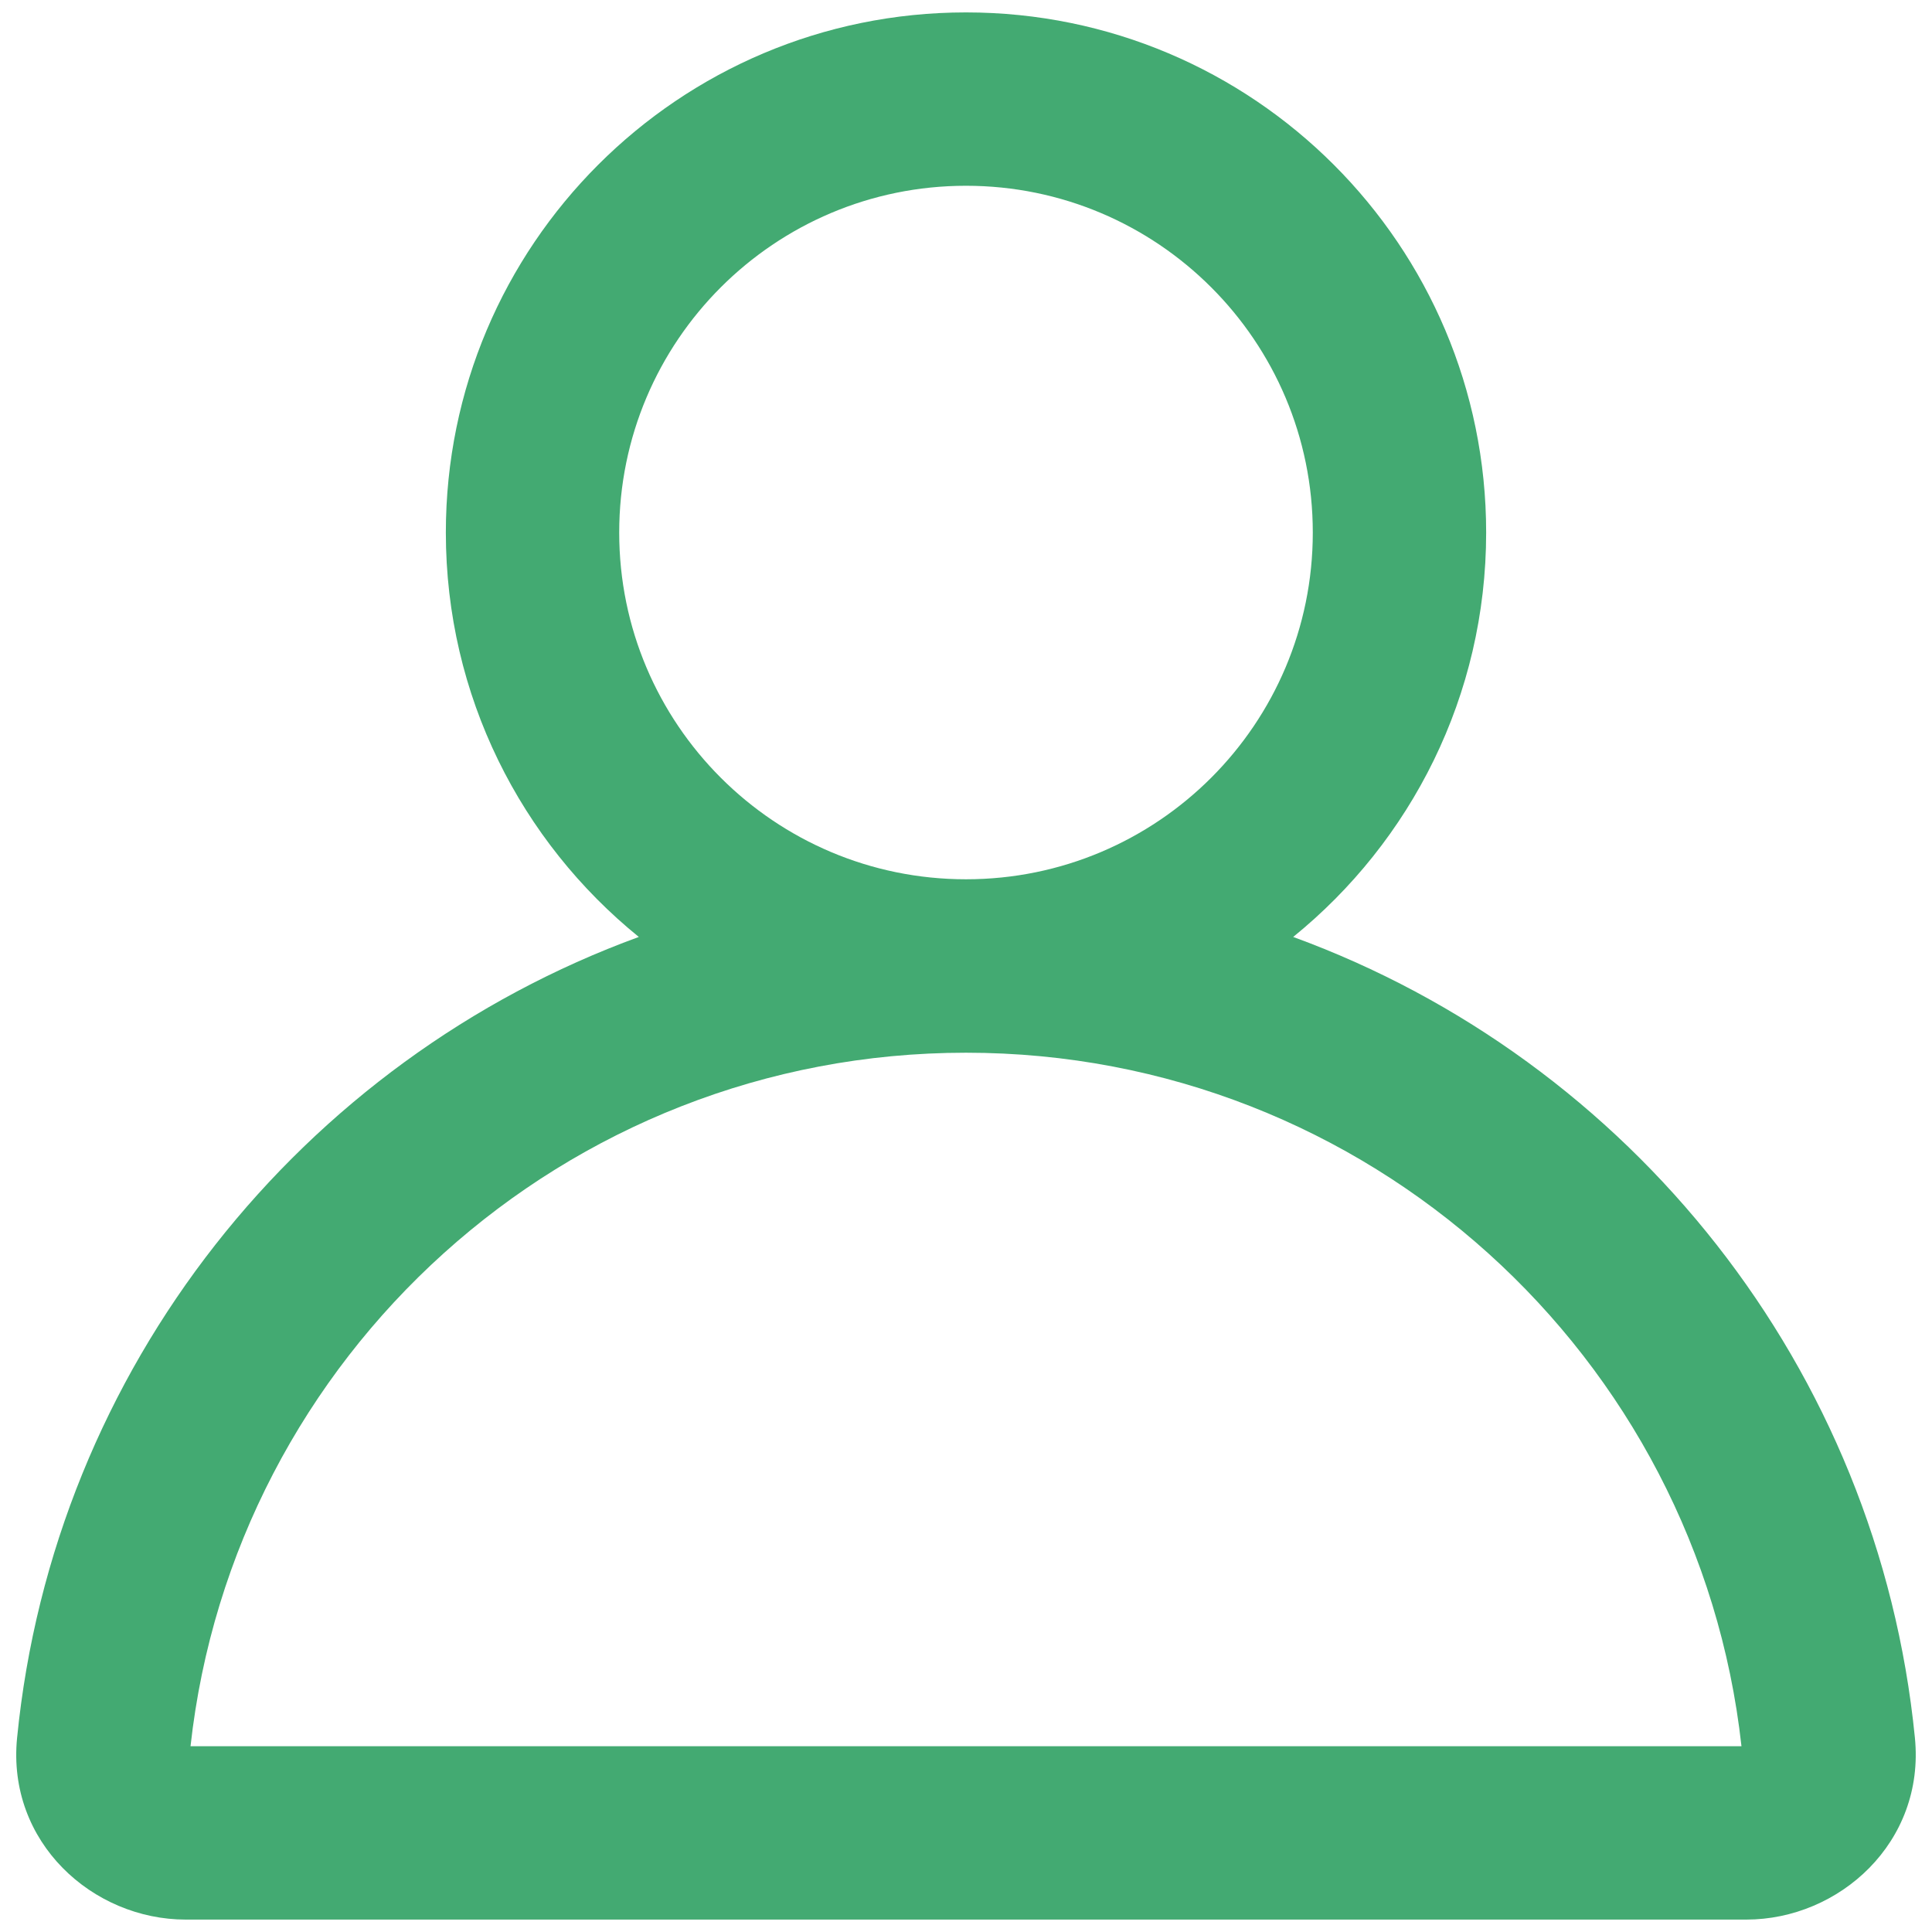 <svg width="26" height="26" viewBox="0 0 26 26" fill="none" xmlns="http://www.w3.org/2000/svg">
<path fill-rule="evenodd" clip-rule="evenodd" d="M13 2.5C10.423 2.5 8.333 4.589 8.333 7.167C8.333 9.744 10.423 11.833 13 11.833C15.577 11.833 17.667 9.744 17.667 7.167C17.667 4.589 15.577 2.5 13 2.5ZM17.403 12.609C18.987 11.325 20 9.364 20 7.167C20 3.301 16.866 0.167 13 0.167C9.134 0.167 6 3.301 6 7.167C6 9.364 7.013 11.325 8.597 12.609C4.062 14.265 0.723 18.407 0.23 23.387C0.09 24.791 1.246 25.833 2.5 25.833H23.5C24.754 25.833 25.909 24.791 25.77 23.387C25.276 18.407 21.938 14.265 17.403 12.609ZM13 14.167C7.595 14.167 3.143 18.251 2.564 23.5H23.436C22.856 18.251 18.404 14.167 13 14.167Z" fill="#43AA72"/>
</svg>
